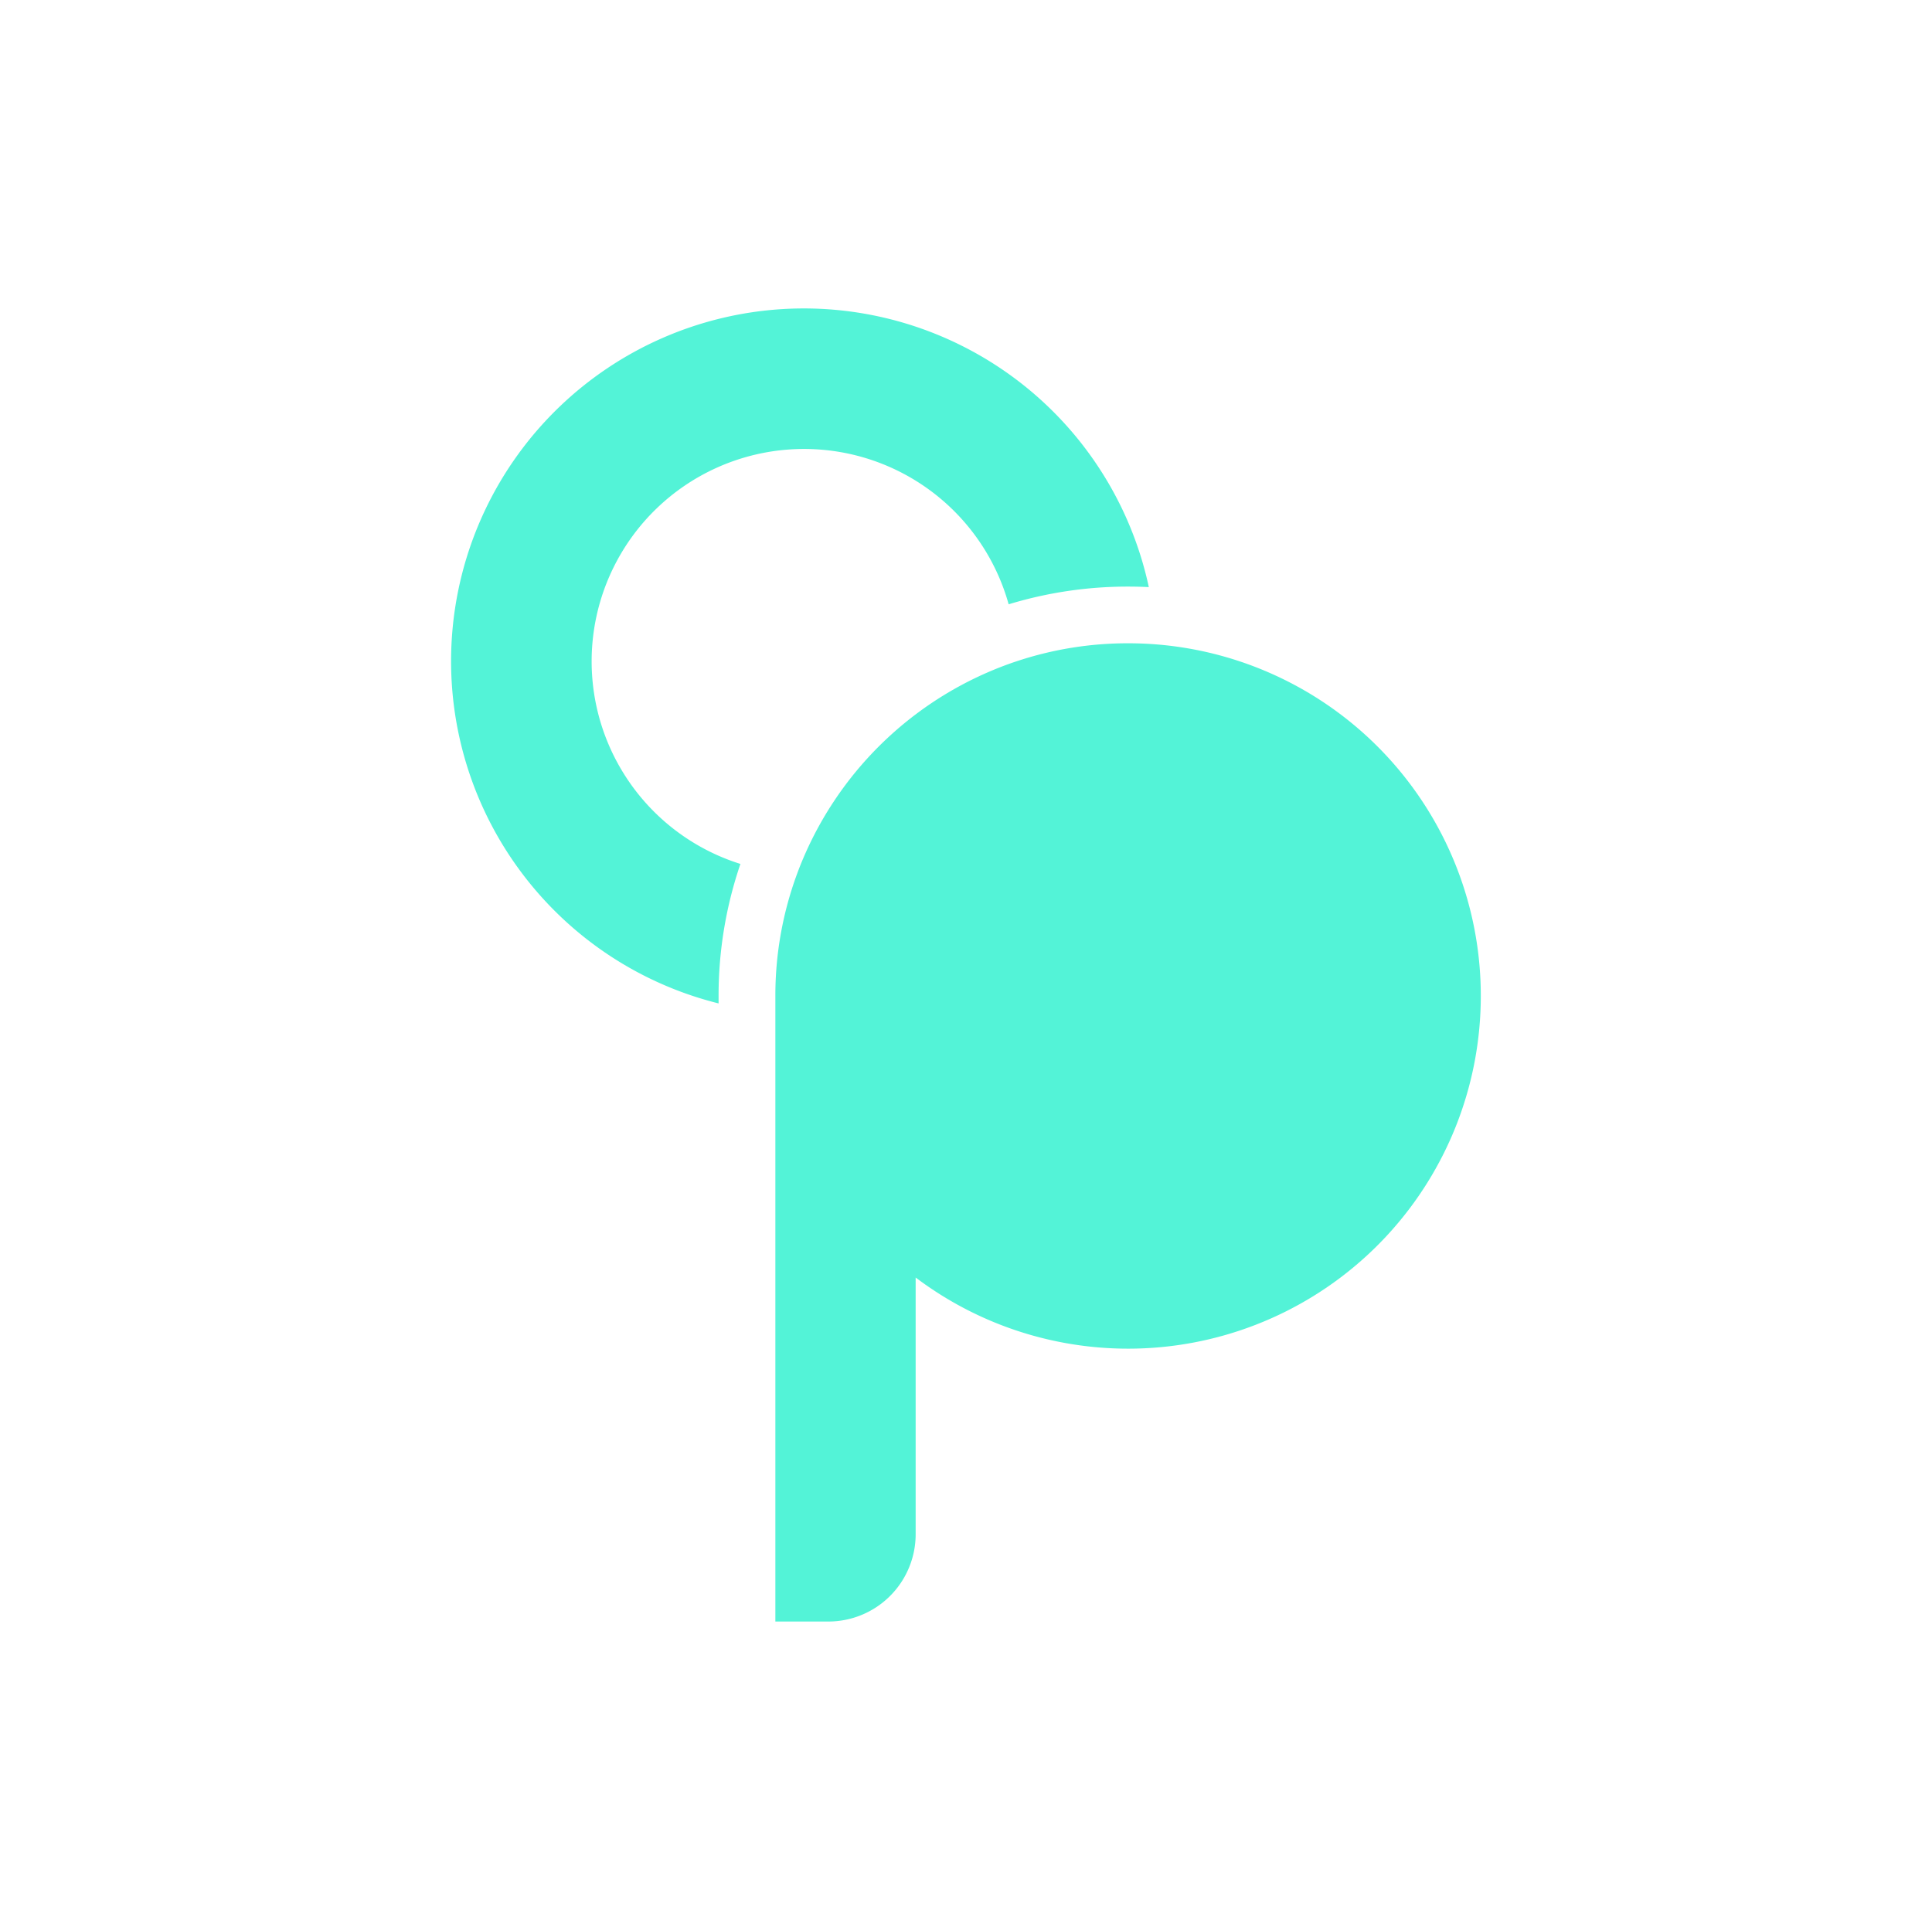 <svg xmlns="http://www.w3.org/2000/svg" viewBox="0 0 1080.83 1080"><defs><style>.cls-1{fill:#53f3d7;}</style></defs><g id="Layer_2" data-name="Layer 2"><path class="cls-1" d="M642.7,328.53h0c-3.84-.2-7.73-.29-11.61-.29a228.37,228.37,0,0,0-66.81,9.91h0A118.83,118.83,0,1,0,414.22,483.43h0A227.92,227.92,0,0,0,402,557.3v4.18h0a197.37,197.37,0,1,1,240.68-233Z"/><path class="cls-1" d="M828.41,557.31A197.31,197.31,0,0,1,512.25,714.86V858.5a48.85,48.85,0,0,1-48.85,48.85H433.77v-350A196.18,196.18,0,0,1,446,488.75c1-2.77,2.11-5.53,3.27-8.26a197.85,197.85,0,0,1,105-105q7.25-3.08,14.68-5.53a196.49,196.49,0,0,1,62.14-10q7.92,0,15.75.62a197.21,197.21,0,0,1,181.57,196.7Z"/></g></svg>
